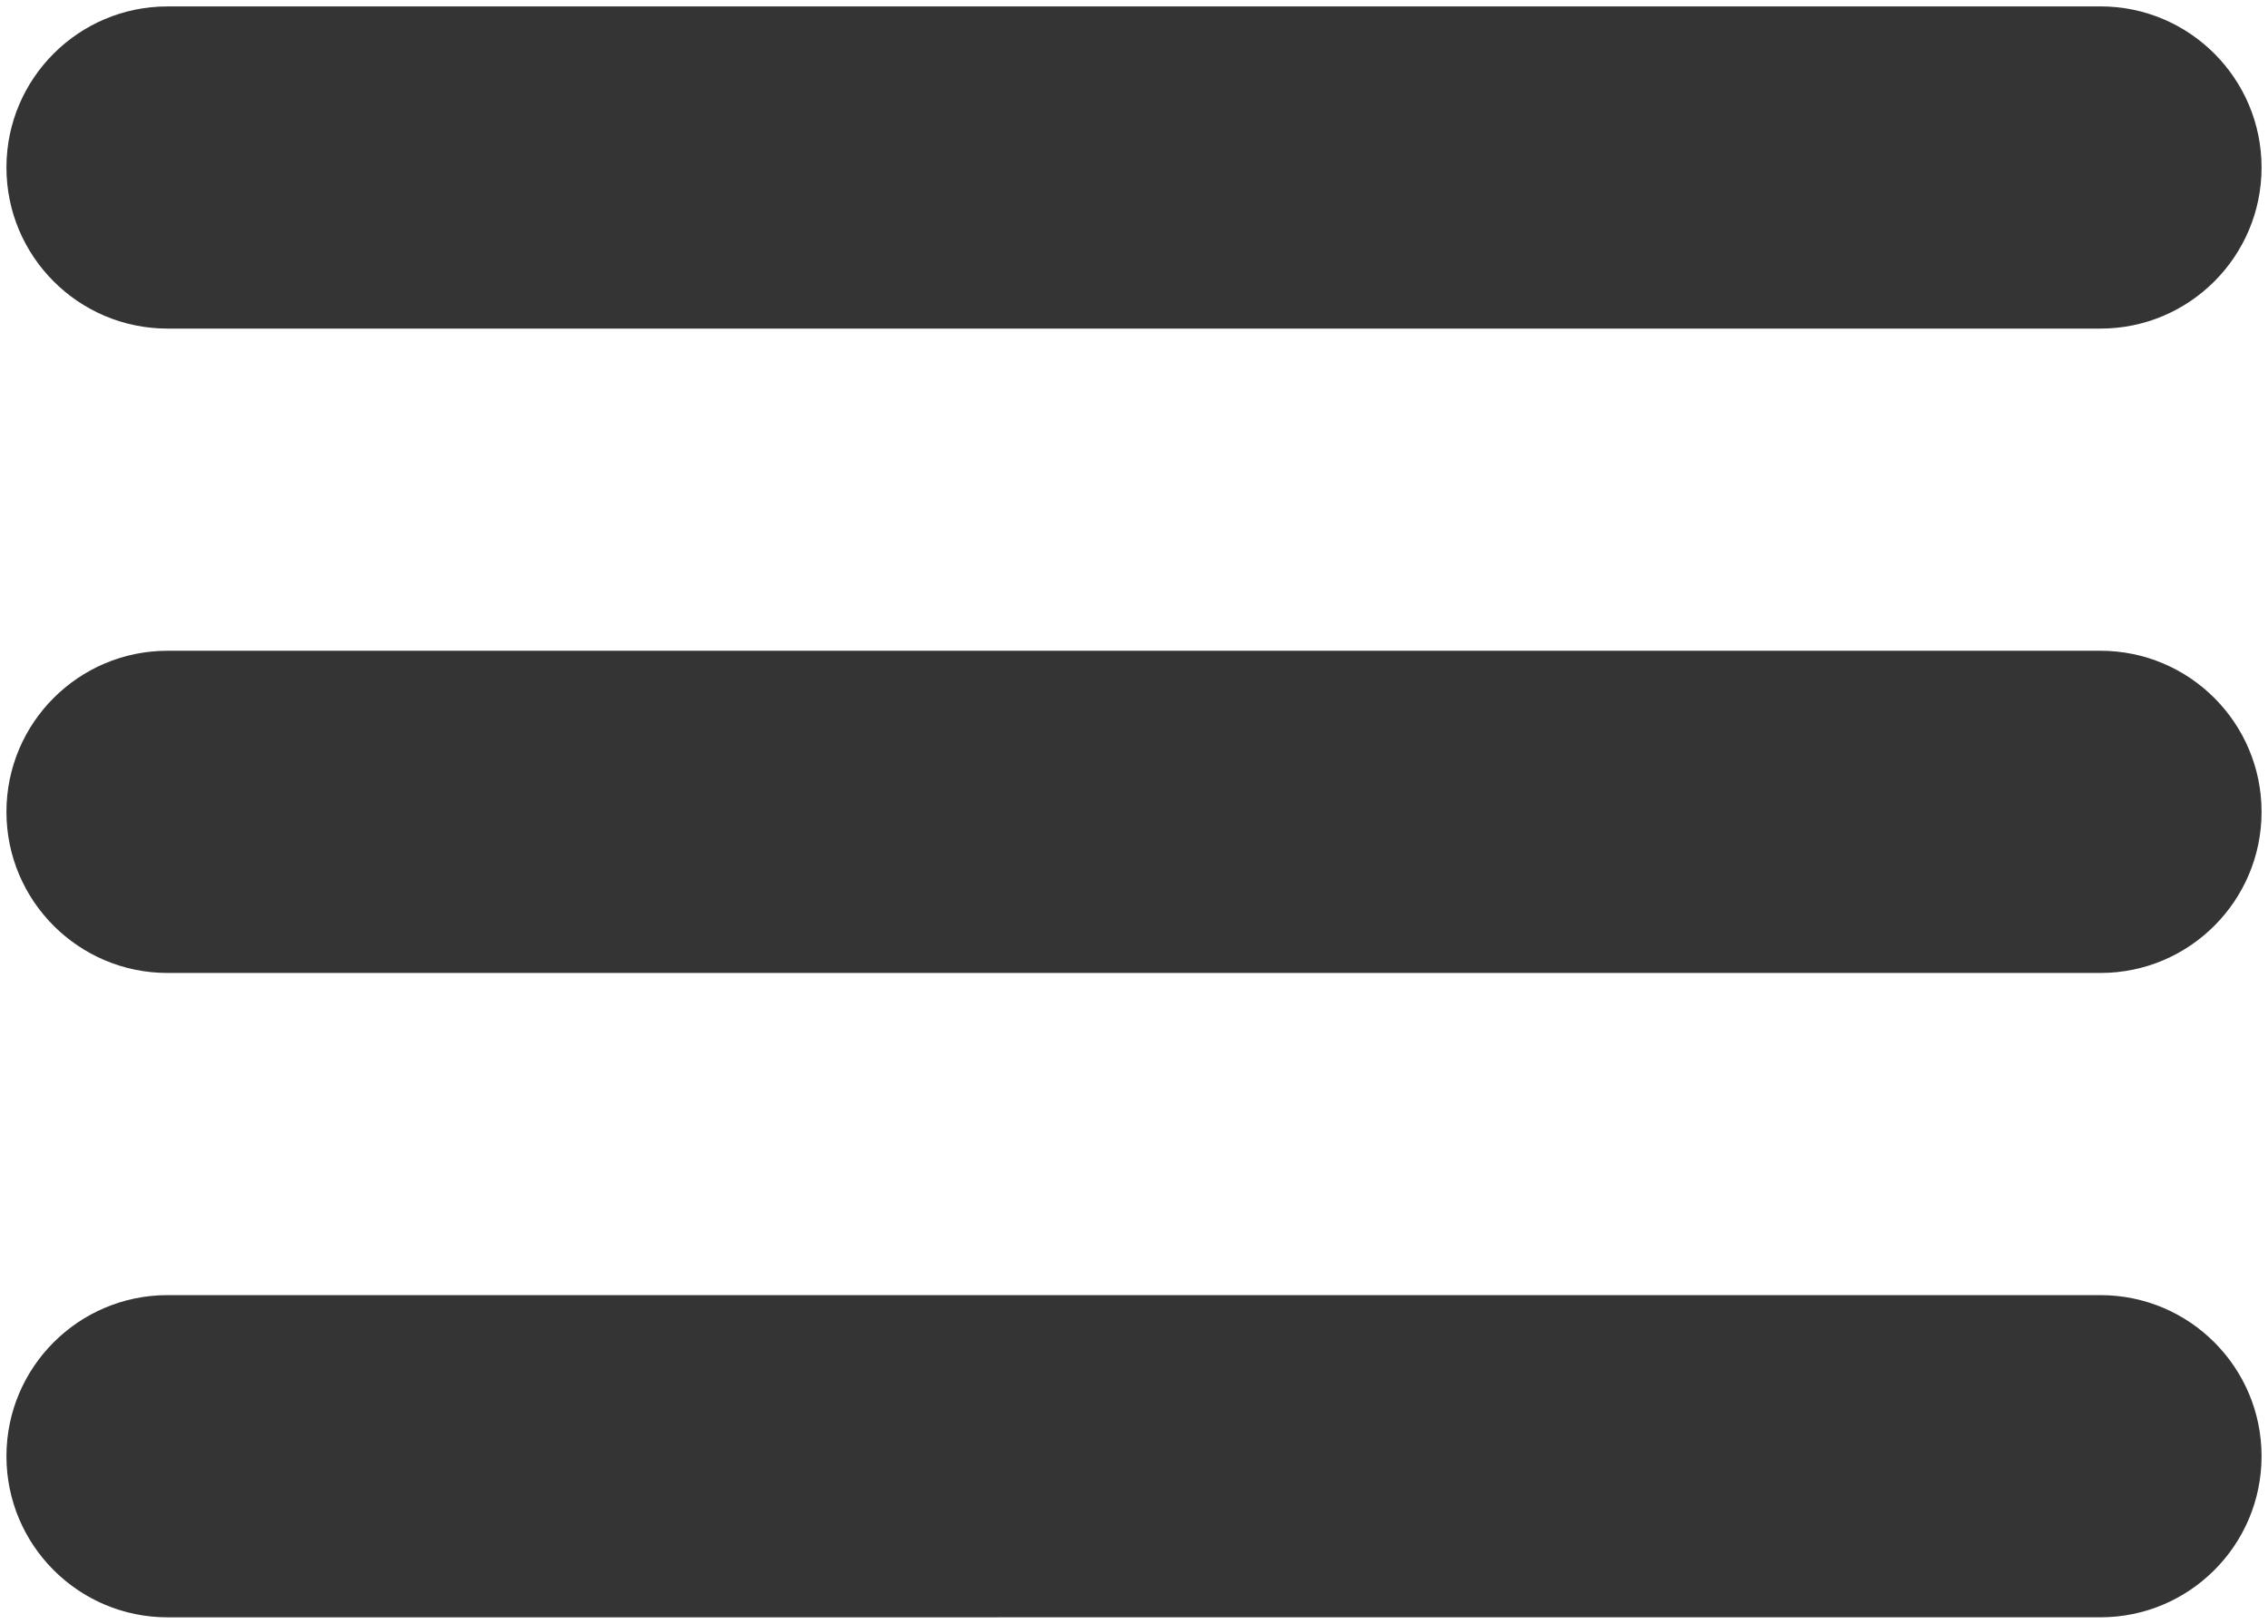 <?xml version="1.0" encoding="UTF-8"?>
<!DOCTYPE svg PUBLIC "-//W3C//DTD SVG 1.1//EN" "http://www.w3.org/Graphics/SVG/1.1/DTD/svg11.dtd">
<!-- Creator: CorelDRAW 2017 -->
<svg xmlns="http://www.w3.org/2000/svg" xml:space="preserve" width="7.451mm" height="5.334mm" version="1.1" style="shape-rendering:geometricPrecision; text-rendering:geometricPrecision; image-rendering:optimizeQuality; fill-rule:evenodd; clip-rule:evenodd"
viewBox="0 0 745.06 533.38"
 xmlns:xlink="http://www.w3.org/1999/xlink">
 <defs>
  <style type="text/css">
   <![CDATA[
    .fil0 {fill:#343434}
   ]]>
  </style>
 </defs>
 <g id="Слой_x0020_1">
  <path class="fil0" d="M55.03 107.94l635 0c29.21,0 52.92,-23.71 52.92,-52.92 0,-29.21 -23.71,-52.92 -52.92,-52.92l-635 0.01c-29.21,0 -52.92,23.7 -52.92,52.91 0,29.21 23.71,52.92 52.92,52.92zm635 105.83l-635 0c-29.21,0 -52.92,23.71 -52.92,52.92 0,29.21 23.71,52.92 52.92,52.92l635 0c29.21,0 52.92,-23.71 52.92,-52.92 0,-29.21 -23.71,-52.92 -52.92,-52.92zm0 211.67l-635 0c-29.21,0 -52.92,23.71 -52.92,52.92 0,29.21 23.71,52.92 52.92,52.92l635 -0.01c29.21,0 52.92,-23.71 52.92,-52.92 0,-29.21 -23.71,-52.91 -52.92,-52.91z"/>
 </g>
</svg>

